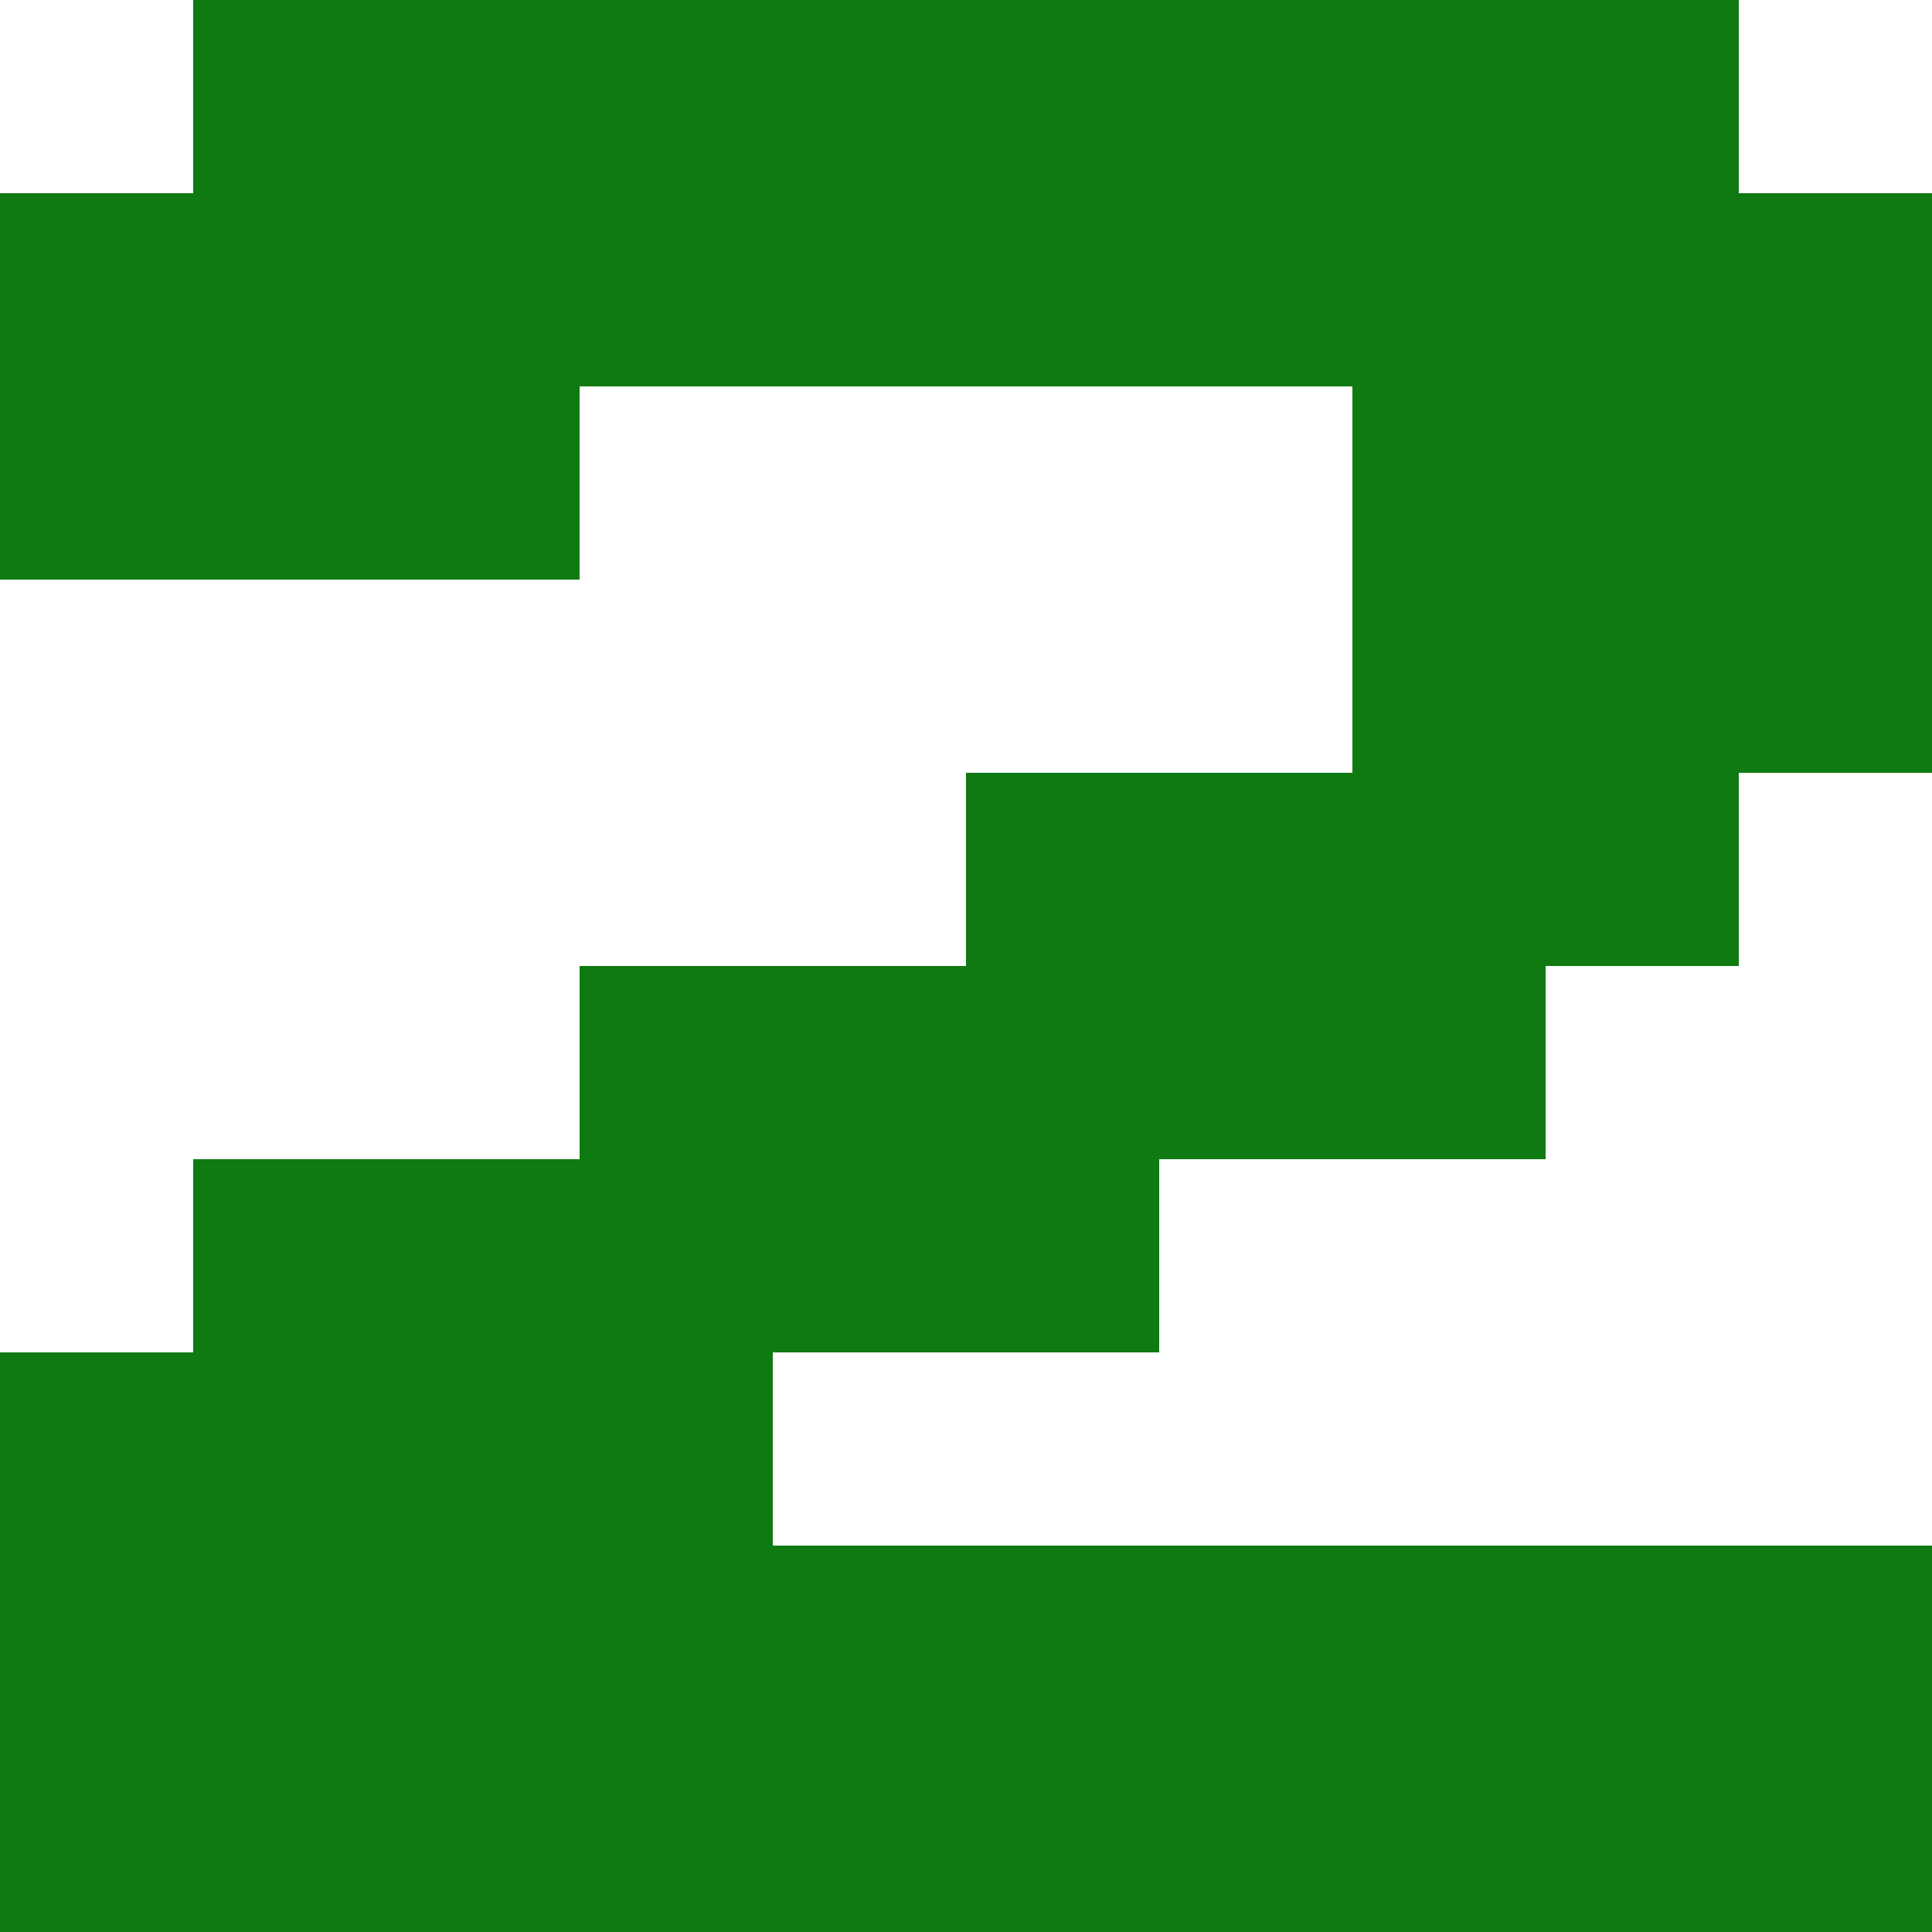 <svg width="20" height="20" viewBox="0 0 20 20" fill="none" xmlns="http://www.w3.org/2000/svg">
<rect y="2" width="20" height="2" fill="#0E7A11"/>
<rect x="2" width="16" height="2" fill="#0E7A11"/>
<rect y="4" width="6" height="2" fill="#0E7A11"/>
<rect x="14" y="4" width="6" height="4" fill="#0E7A11"/>
<rect x="10" y="8" width="8" height="2" fill="#0E7A11"/>
<rect x="6" y="10" width="10" height="2" fill="#0E7A11"/>
<rect x="2" y="12" width="10" height="2" fill="#0E7A11"/>
<rect y="14" width="8" height="2" fill="#0E7A11"/>
<rect y="16" width="20" height="4" fill="#0E7A11"/>
</svg>
